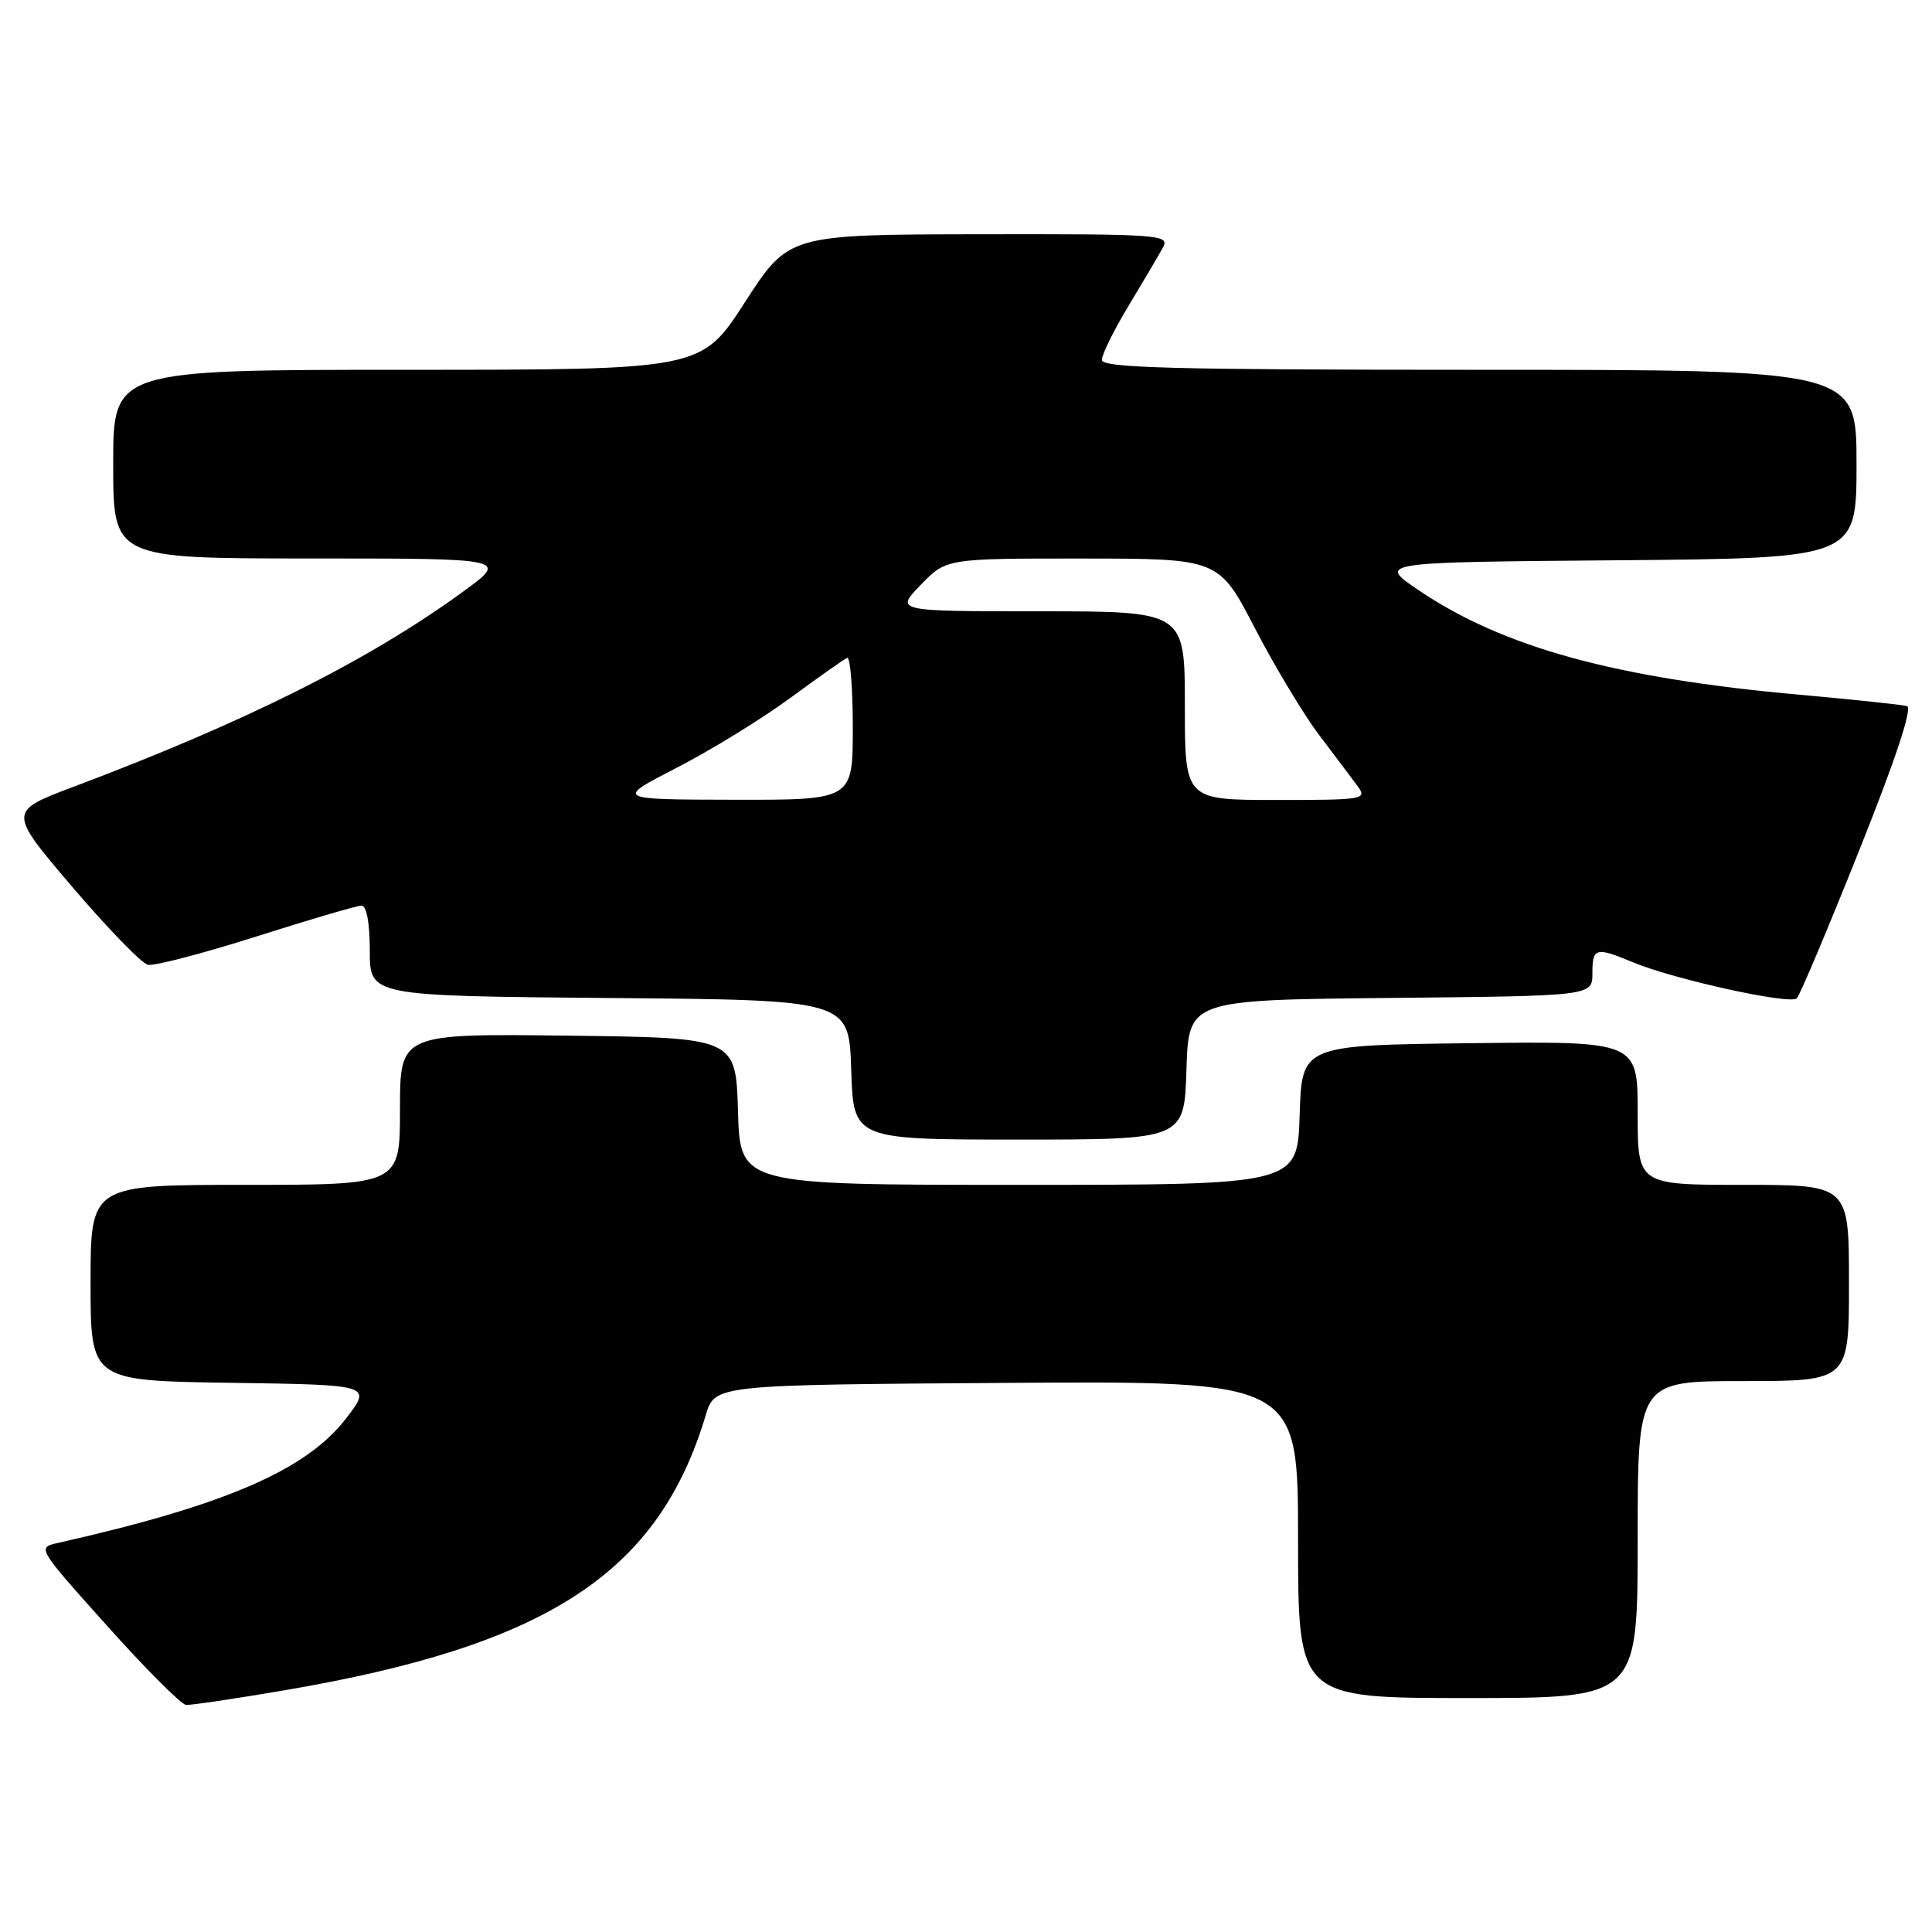 <?xml version="1.0" encoding="UTF-8" standalone="no"?>
<!DOCTYPE svg PUBLIC "-//W3C//DTD SVG 1.1//EN" "http://www.w3.org/Graphics/SVG/1.1/DTD/svg11.dtd" >
<svg xmlns="http://www.w3.org/2000/svg" xmlns:xlink="http://www.w3.org/1999/xlink" version="1.1" viewBox="0 0 256 256">
 <g >
 <path fill="currentColor"
d=" M 37.65 223.98 C 72.58 218.04 87.25 208.46 93.52 187.50 C 94.72 183.50 94.72 183.50 133.36 183.24 C 172.00 182.98 172.00 182.98 172.00 203.99 C 172.00 225.00 172.00 225.00 194.50 225.00 C 217.00 225.00 217.00 225.00 217.00 204.00 C 217.00 183.00 217.00 183.00 231.00 183.00 C 245.00 183.00 245.00 183.00 245.00 170.00 C 245.00 157.00 245.00 157.00 231.00 157.00 C 217.00 157.00 217.00 157.00 217.00 147.48 C 217.00 137.96 217.00 137.96 194.75 138.23 C 172.50 138.50 172.50 138.50 172.21 147.75 C 171.92 157.00 171.92 157.00 135.00 157.00 C 98.07 157.00 98.07 157.00 97.79 147.25 C 97.50 137.50 97.50 137.50 75.25 137.23 C 53.00 136.96 53.00 136.96 53.00 146.98 C 53.00 157.00 53.00 157.00 32.50 157.00 C 12.00 157.00 12.00 157.00 12.00 169.98 C 12.00 182.96 12.00 182.96 30.63 183.23 C 49.27 183.50 49.27 183.50 45.88 187.92 C 40.63 194.79 29.79 199.47 7.70 204.44 C 4.90 205.06 4.90 205.07 14.20 215.44 C 19.31 221.15 24.02 225.86 24.65 225.91 C 25.28 225.96 31.13 225.09 37.65 223.98 Z  M 157.21 141.75 C 157.50 132.50 157.50 132.50 184.25 132.23 C 211.00 131.97 211.00 131.97 211.00 128.98 C 211.00 125.56 211.43 125.45 216.35 127.50 C 221.79 129.77 237.24 133.17 238.09 132.28 C 238.50 131.85 242.22 123.04 246.35 112.69 C 251.21 100.53 253.45 93.77 252.68 93.56 C 252.03 93.38 245.65 92.70 238.50 92.06 C 214.11 89.88 199.19 85.79 188.00 78.22 C 182.50 74.50 182.50 74.50 214.25 74.24 C 246.00 73.97 246.00 73.97 246.00 61.49 C 246.00 49.00 246.00 49.00 196.00 49.00 C 155.47 49.00 146.00 48.75 146.00 47.69 C 146.00 46.97 147.61 43.71 149.59 40.44 C 151.56 37.17 153.60 33.71 154.12 32.75 C 155.01 31.10 153.57 31.00 129.79 31.04 C 104.50 31.08 104.50 31.08 98.71 40.04 C 92.93 49.00 92.93 49.00 53.96 49.00 C 15.00 49.00 15.00 49.00 15.00 61.50 C 15.00 74.00 15.00 74.00 41.20 74.00 C 67.40 74.00 67.40 74.00 61.30 78.44 C 48.79 87.54 32.63 95.63 9.78 104.24 C 1.06 107.52 1.06 107.52 9.57 117.51 C 14.25 123.00 18.76 127.65 19.60 127.84 C 20.44 128.02 26.91 126.33 33.97 124.09 C 41.03 121.84 47.30 120.00 47.90 120.00 C 48.58 120.00 49.00 122.31 49.00 125.99 C 49.00 131.97 49.00 131.97 80.75 132.24 C 112.50 132.50 112.50 132.50 112.79 141.75 C 113.08 151.00 113.08 151.00 135.00 151.00 C 156.92 151.00 156.92 151.00 157.21 141.75 Z  M 89.69 101.72 C 94.20 99.40 100.95 95.25 104.69 92.50 C 108.44 89.75 111.84 87.35 112.25 87.17 C 112.66 86.98 113.00 91.15 113.00 96.42 C 113.00 106.00 113.00 106.00 97.25 105.97 C 81.50 105.94 81.50 105.94 89.69 101.72 Z  M 157.00 93.50 C 157.00 81.00 157.00 81.00 137.80 81.00 C 118.61 81.00 118.61 81.00 122.00 77.50 C 125.39 74.00 125.39 74.00 143.45 74.01 C 161.50 74.02 161.50 74.02 166.29 83.26 C 168.93 88.34 172.75 94.70 174.79 97.39 C 176.83 100.09 179.12 103.12 179.87 104.14 C 181.19 105.93 180.76 106.00 169.12 106.00 C 157.00 106.00 157.00 106.00 157.00 93.50 Z "/>
</g>
</svg>
